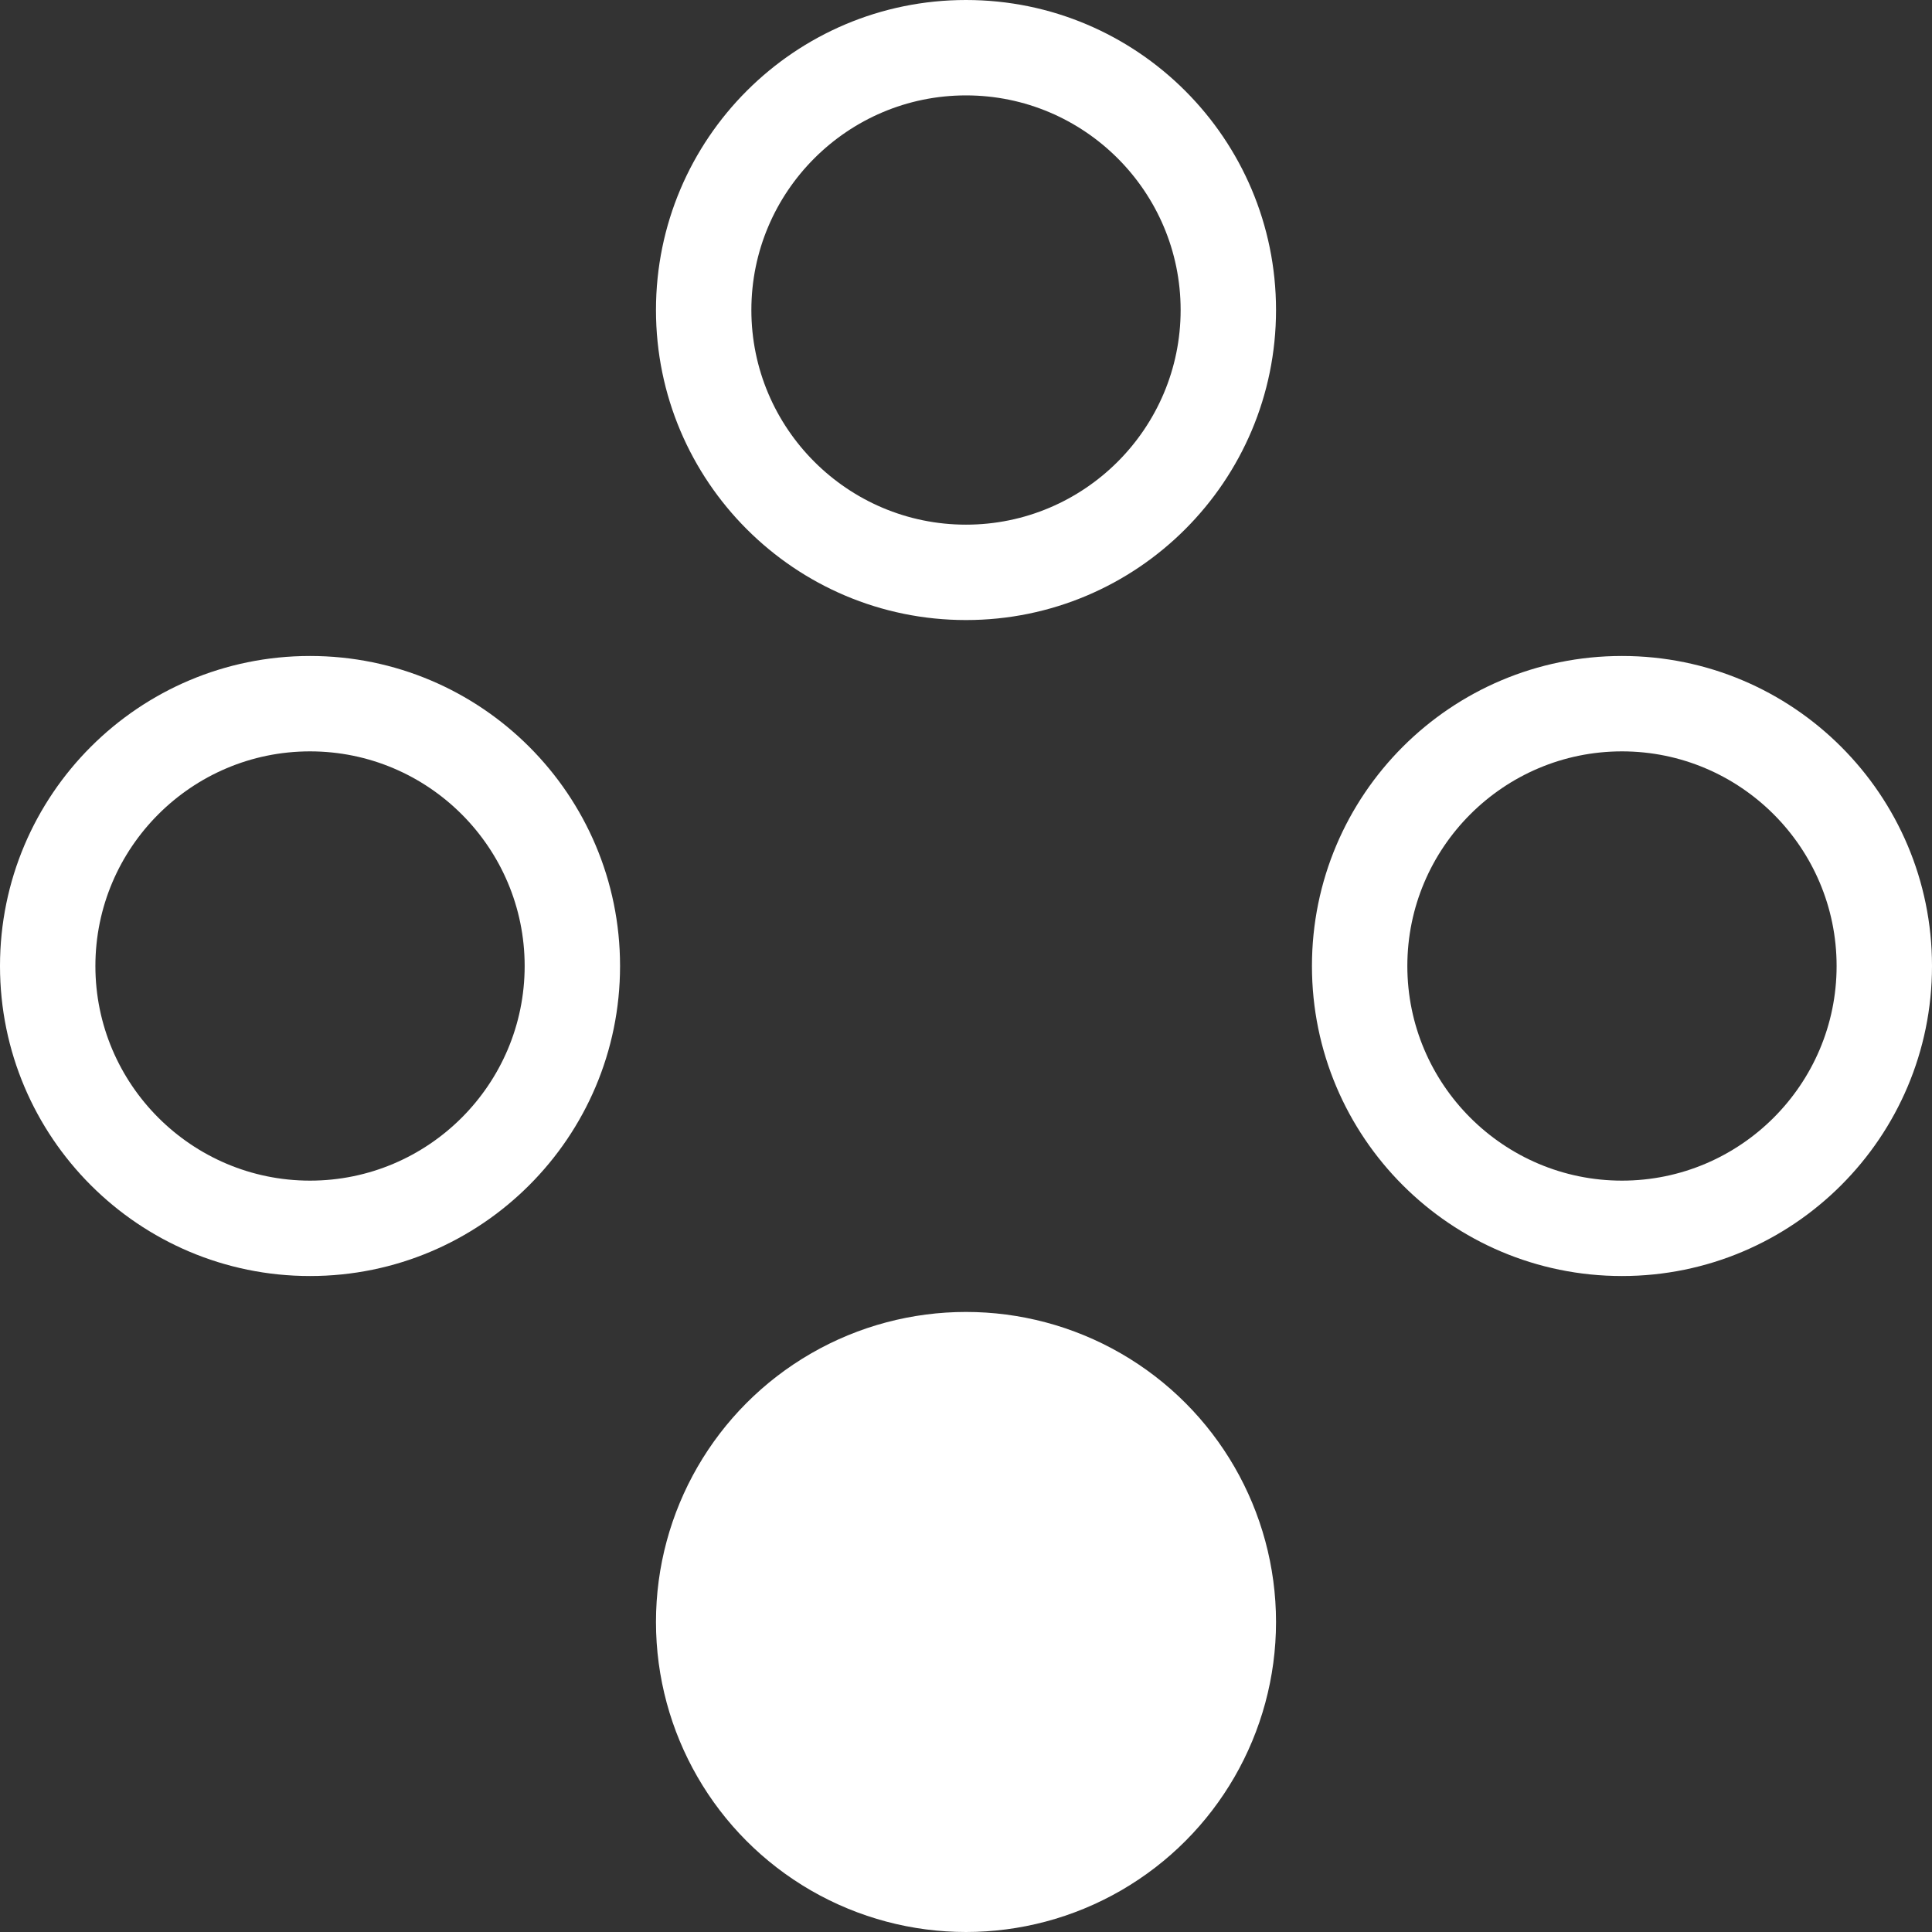 <?xml version="1.0" encoding="UTF-8" standalone="no"?><!-- Generator: Gravit.io --><svg xmlns="http://www.w3.org/2000/svg" xmlns:xlink="http://www.w3.org/1999/xlink" style="isolation:isolate" viewBox="0 0 64 64" width="64pt" height="64pt"><rect x="0" y="0" width="64" height="64" fill="#333333" stroke="none"/><defs><clipPath id="_clipPath_XCbDR5mIqrUevlDSexROzwXLkwdBi1dB"><rect width="64" height="64"/></clipPath></defs><g clip-path="url(#_clipPath_XCbDR5mIqrUevlDSexROzwXLkwdBi1dB)"><path d=" M 32 3.16 C 35.92 3.16 39.11 6.35 39.11 10.27 C 39.11 14.19 35.92 17.38 32 17.38 C 28.08 17.38 24.89 14.19 24.89 10.27 C 24.89 6.35 28.08 3.16 32 3.16 Z  M 32 0 C 26.33 0 21.73 4.6 21.73 10.27 C 21.73 15.94 26.33 20.54 32 20.54 C 37.67 20.54 42.27 15.94 42.27 10.27 C 42.27 4.6 37.67 0 32 0 L 32 0 L 32 0 Z " fill="rgb(255,255,255)"/><circle vector-effect="non-scaling-stroke" cx="32" cy="53.73" r="10.27" fill="rgb(255,255,255)"/><path d=" M 53.73 24.89 C 57.65 24.89 60.84 28.08 60.84 32 C 60.84 35.92 57.65 39.11 53.73 39.11 C 49.81 39.11 46.62 35.92 46.62 32 C 46.62 28.08 49.81 24.89 53.73 24.89 Z  M 53.73 21.73 C 48.06 21.73 43.46 26.33 43.46 32 C 43.46 37.67 48.06 42.27 53.73 42.27 C 59.4 42.27 64 37.67 64 32 C 64 26.33 59.4 21.73 53.73 21.73 L 53.73 21.73 L 53.73 21.73 Z " fill="rgb(255,255,255)"/><path d=" M 10.27 24.89 C 14.19 24.89 17.38 28.08 17.38 32 C 17.38 35.92 14.19 39.11 10.27 39.11 C 6.35 39.11 3.16 35.92 3.16 32 C 3.16 28.08 6.35 24.89 10.27 24.89 Z  M 10.27 21.73 C 4.6 21.73 0 26.33 0 32 C 0 37.67 4.6 42.27 10.27 42.27 C 15.94 42.27 20.54 37.67 20.54 32 C 20.54 26.33 15.94 21.73 10.27 21.73 L 10.27 21.73 L 10.27 21.73 Z " fill="rgb(255,255,255)"/></g></svg>